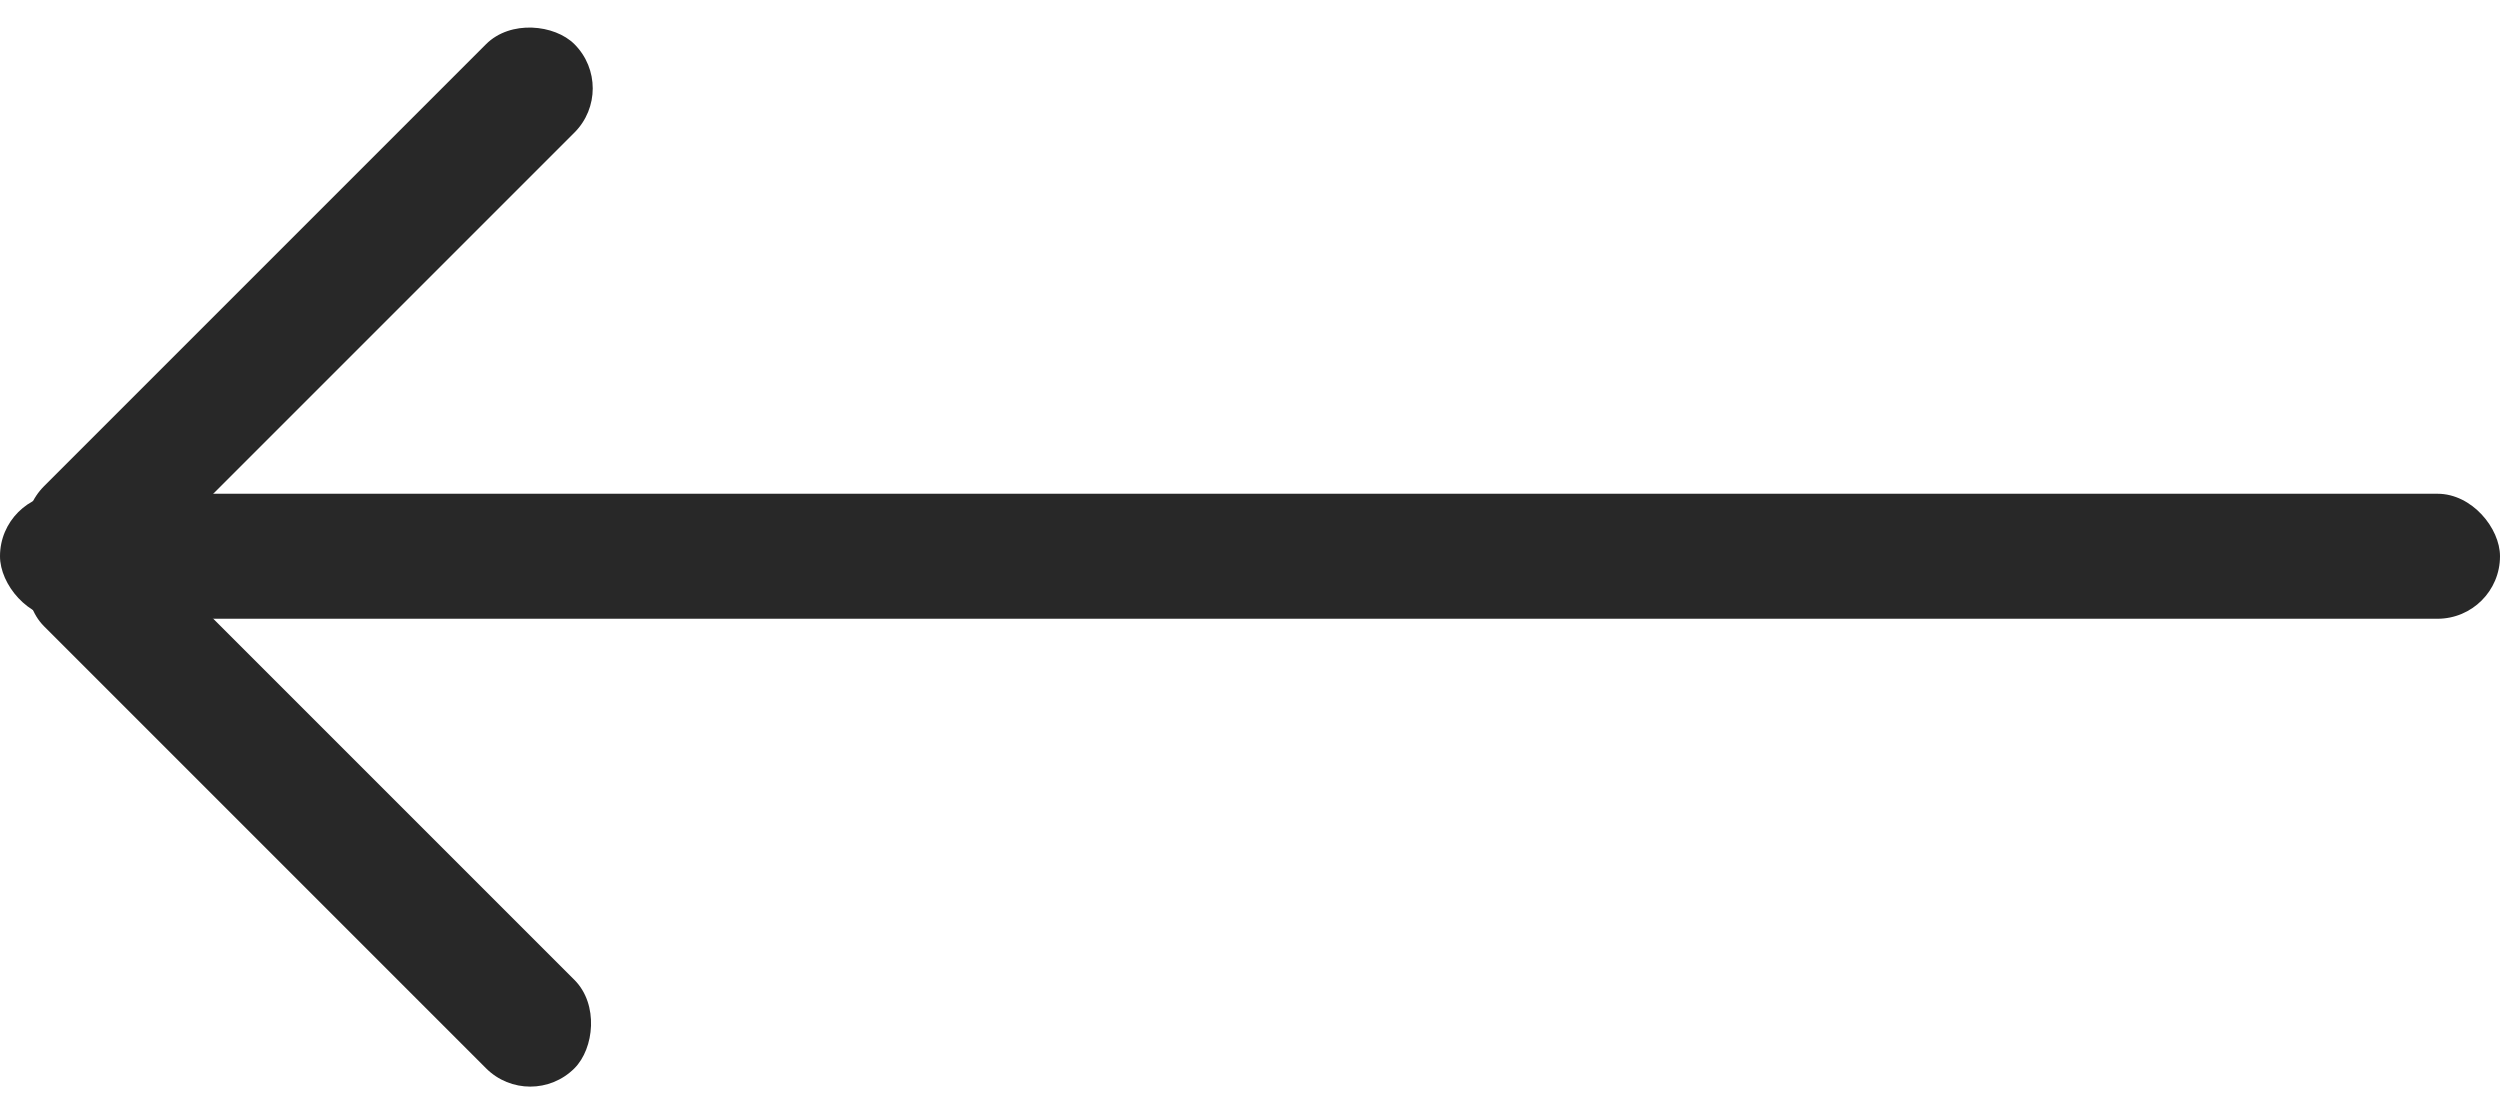 <svg xmlns="http://www.w3.org/2000/svg" width="20" height="8.899" viewBox="0 0 20 8.899">
  <g id="グループ_13" data-name="グループ 13" transform="translate(337 1230.95) rotate(180)">
    <rect id="長方形_30" data-name="長方形 30" width="20" height="1" rx="0.5" transform="translate(317 1226)" fill="#282828"/>
    <rect id="長方形_31" data-name="長方形 31" width="6" height="1" rx="0.5" transform="translate(332.758 1222.05) rotate(45)" fill="#282828"/>
    <rect id="長方形_32" data-name="長方形 32" width="6" height="1" rx="0.5" transform="translate(332.051 1230.243) rotate(-45)" fill="#282828"/>
  </g>
</svg>
